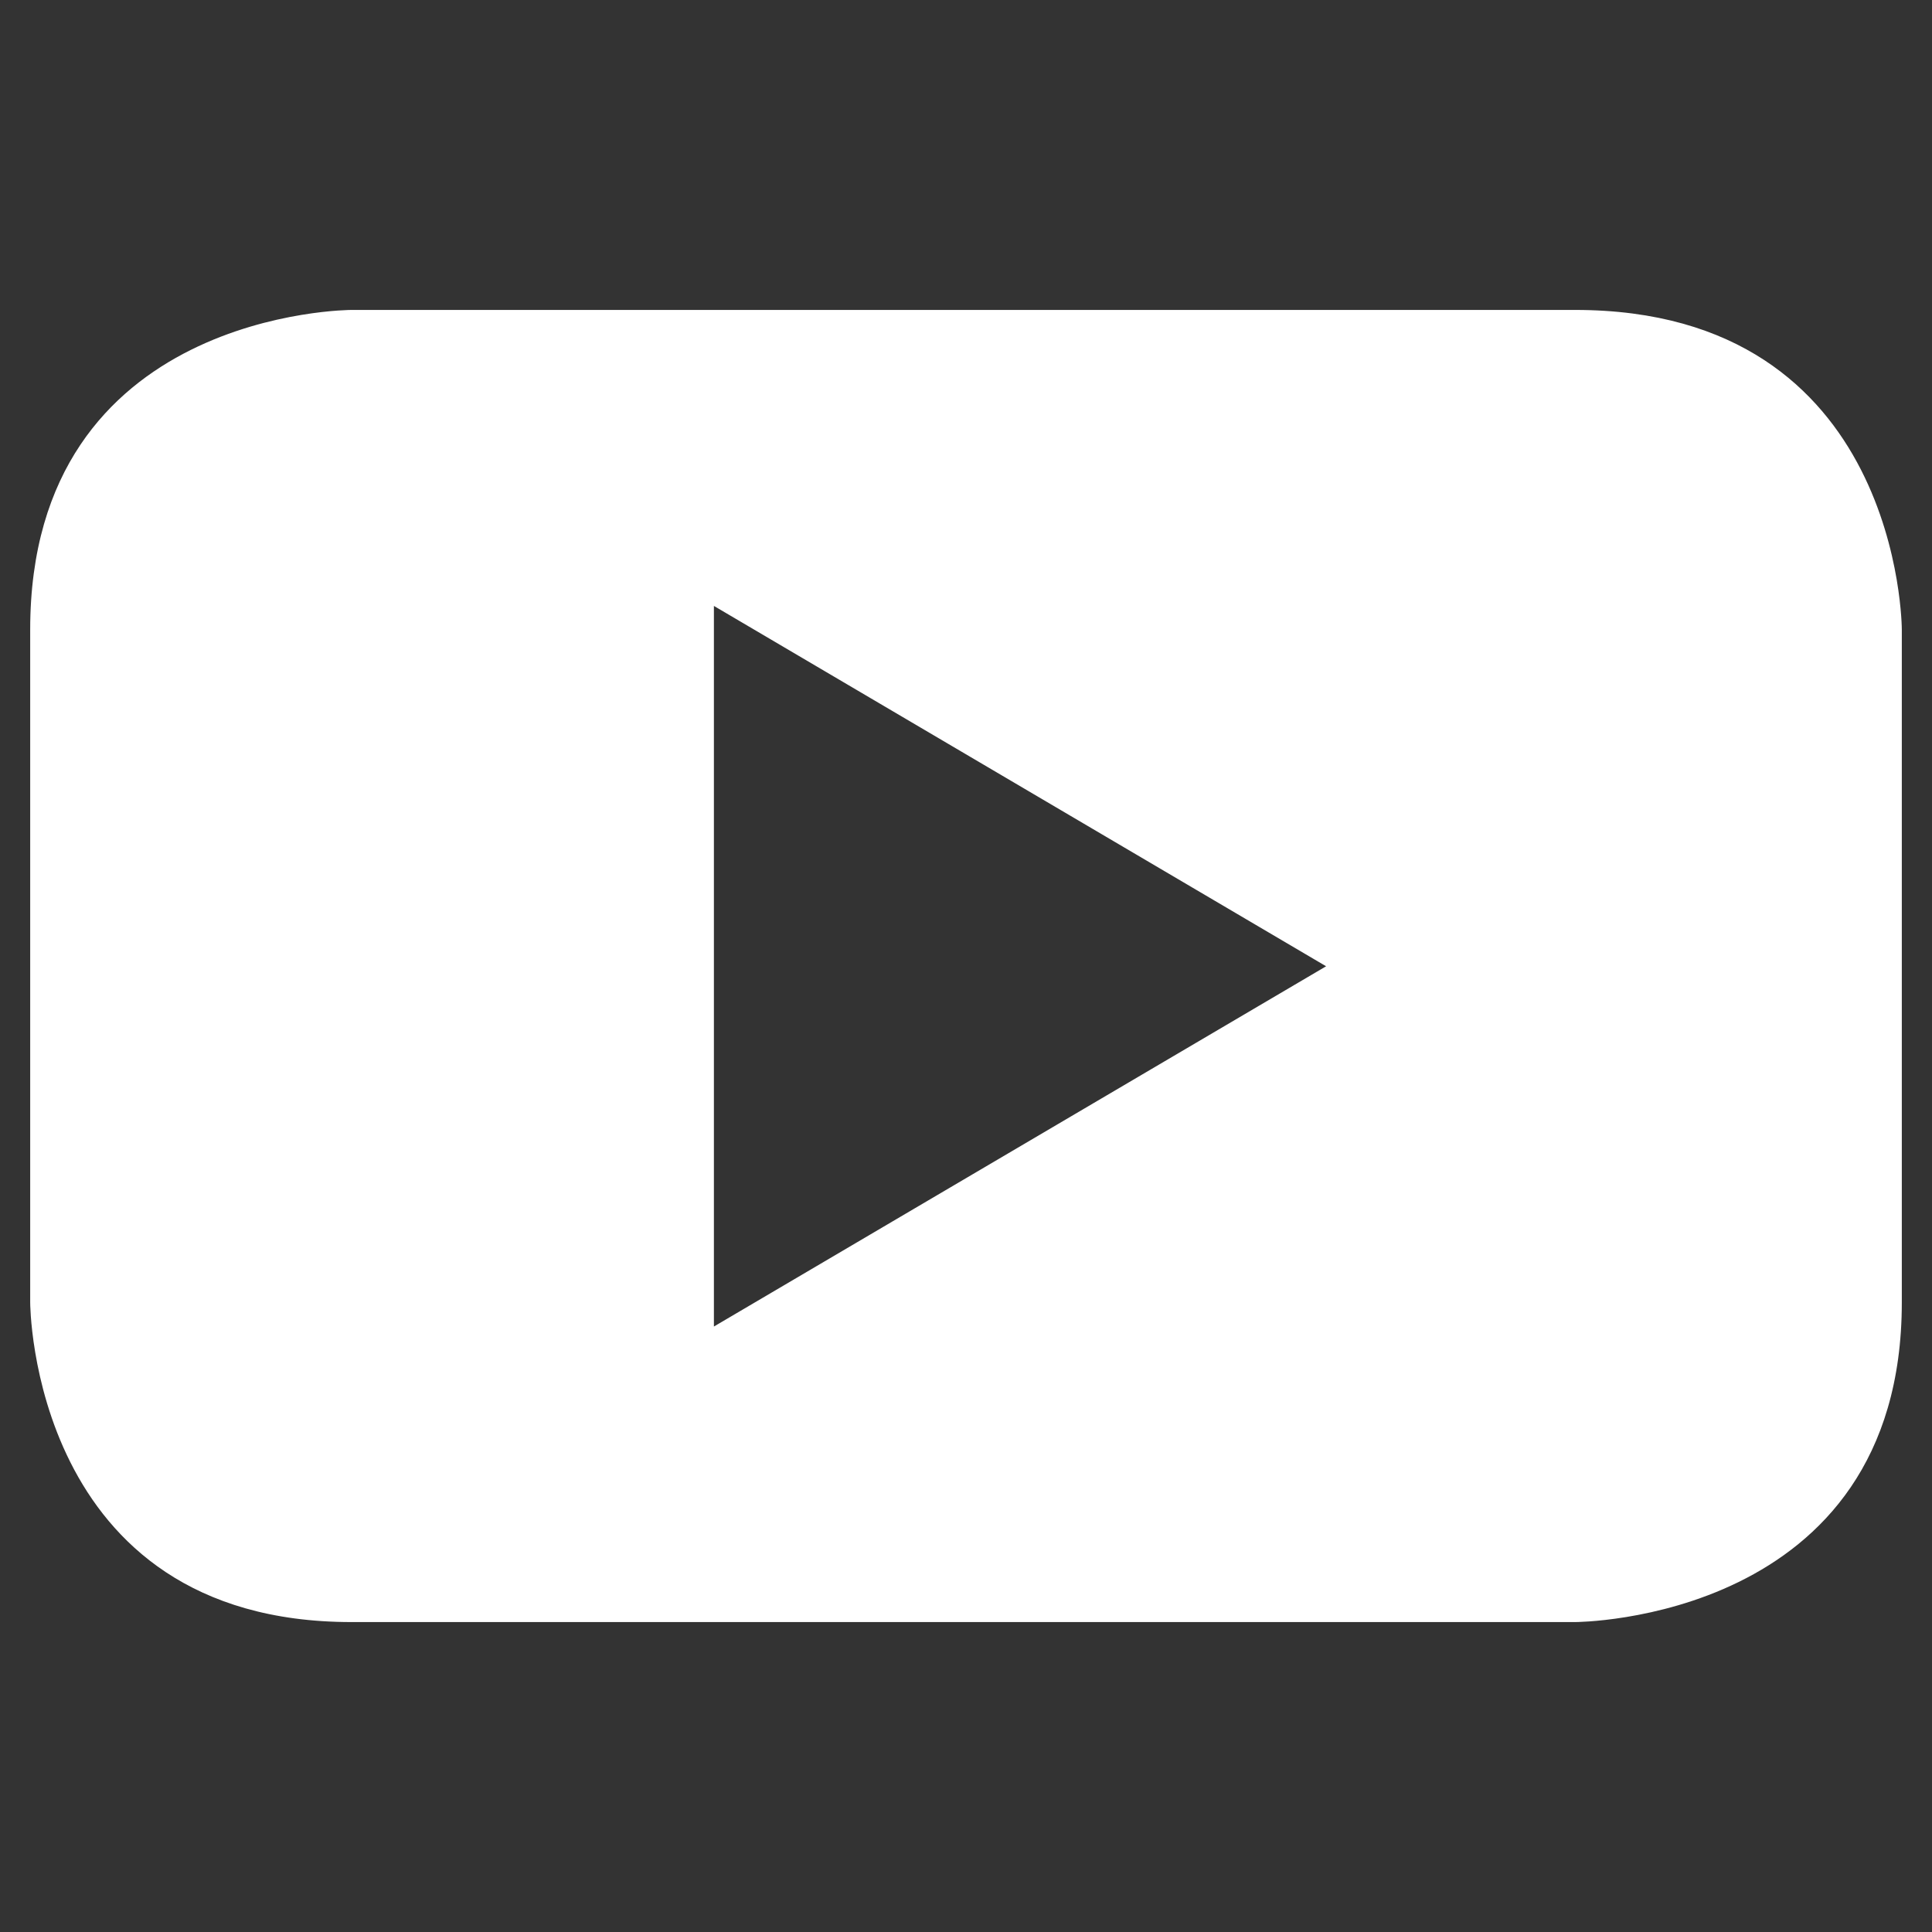 <?xml version="1.0" encoding="utf-8"?>
<!-- Generator: Adobe Illustrator 16.0.0, SVG Export Plug-In . SVG Version: 6.00 Build 0)  -->
<!DOCTYPE svg PUBLIC "-//W3C//DTD SVG 1.1//EN" "http://www.w3.org/Graphics/SVG/1.1/DTD/svg11.dtd">
<svg version="1.1" id="Layer_1" xmlns="http://www.w3.org/2000/svg" xmlns:xlink="http://www.w3.org/1999/xlink" x="0px" y="0px"
	 width="64px" height="64px" viewBox="0 0 64 64" enable-background="new 0 0 64 64" xml:space="preserve">
<rect x="0" y="0" width="64" height="64" fill="#333333" stroke="none"/>
<title>Twitter</title>
<path fill="#FFFFFF" d="M43.929,32.009l-20.28,11.934V20.072L43.929,32.009z M63,43.143V20.856c0,0,0-10.589-10.822-10.589H11.645
	c0,0-10.645,0-10.645,10.589v22.287c0,0,0,10.59,10.645,10.59h40.533C52.178,53.732,63,53.732,63,43.143"/>
</svg>
